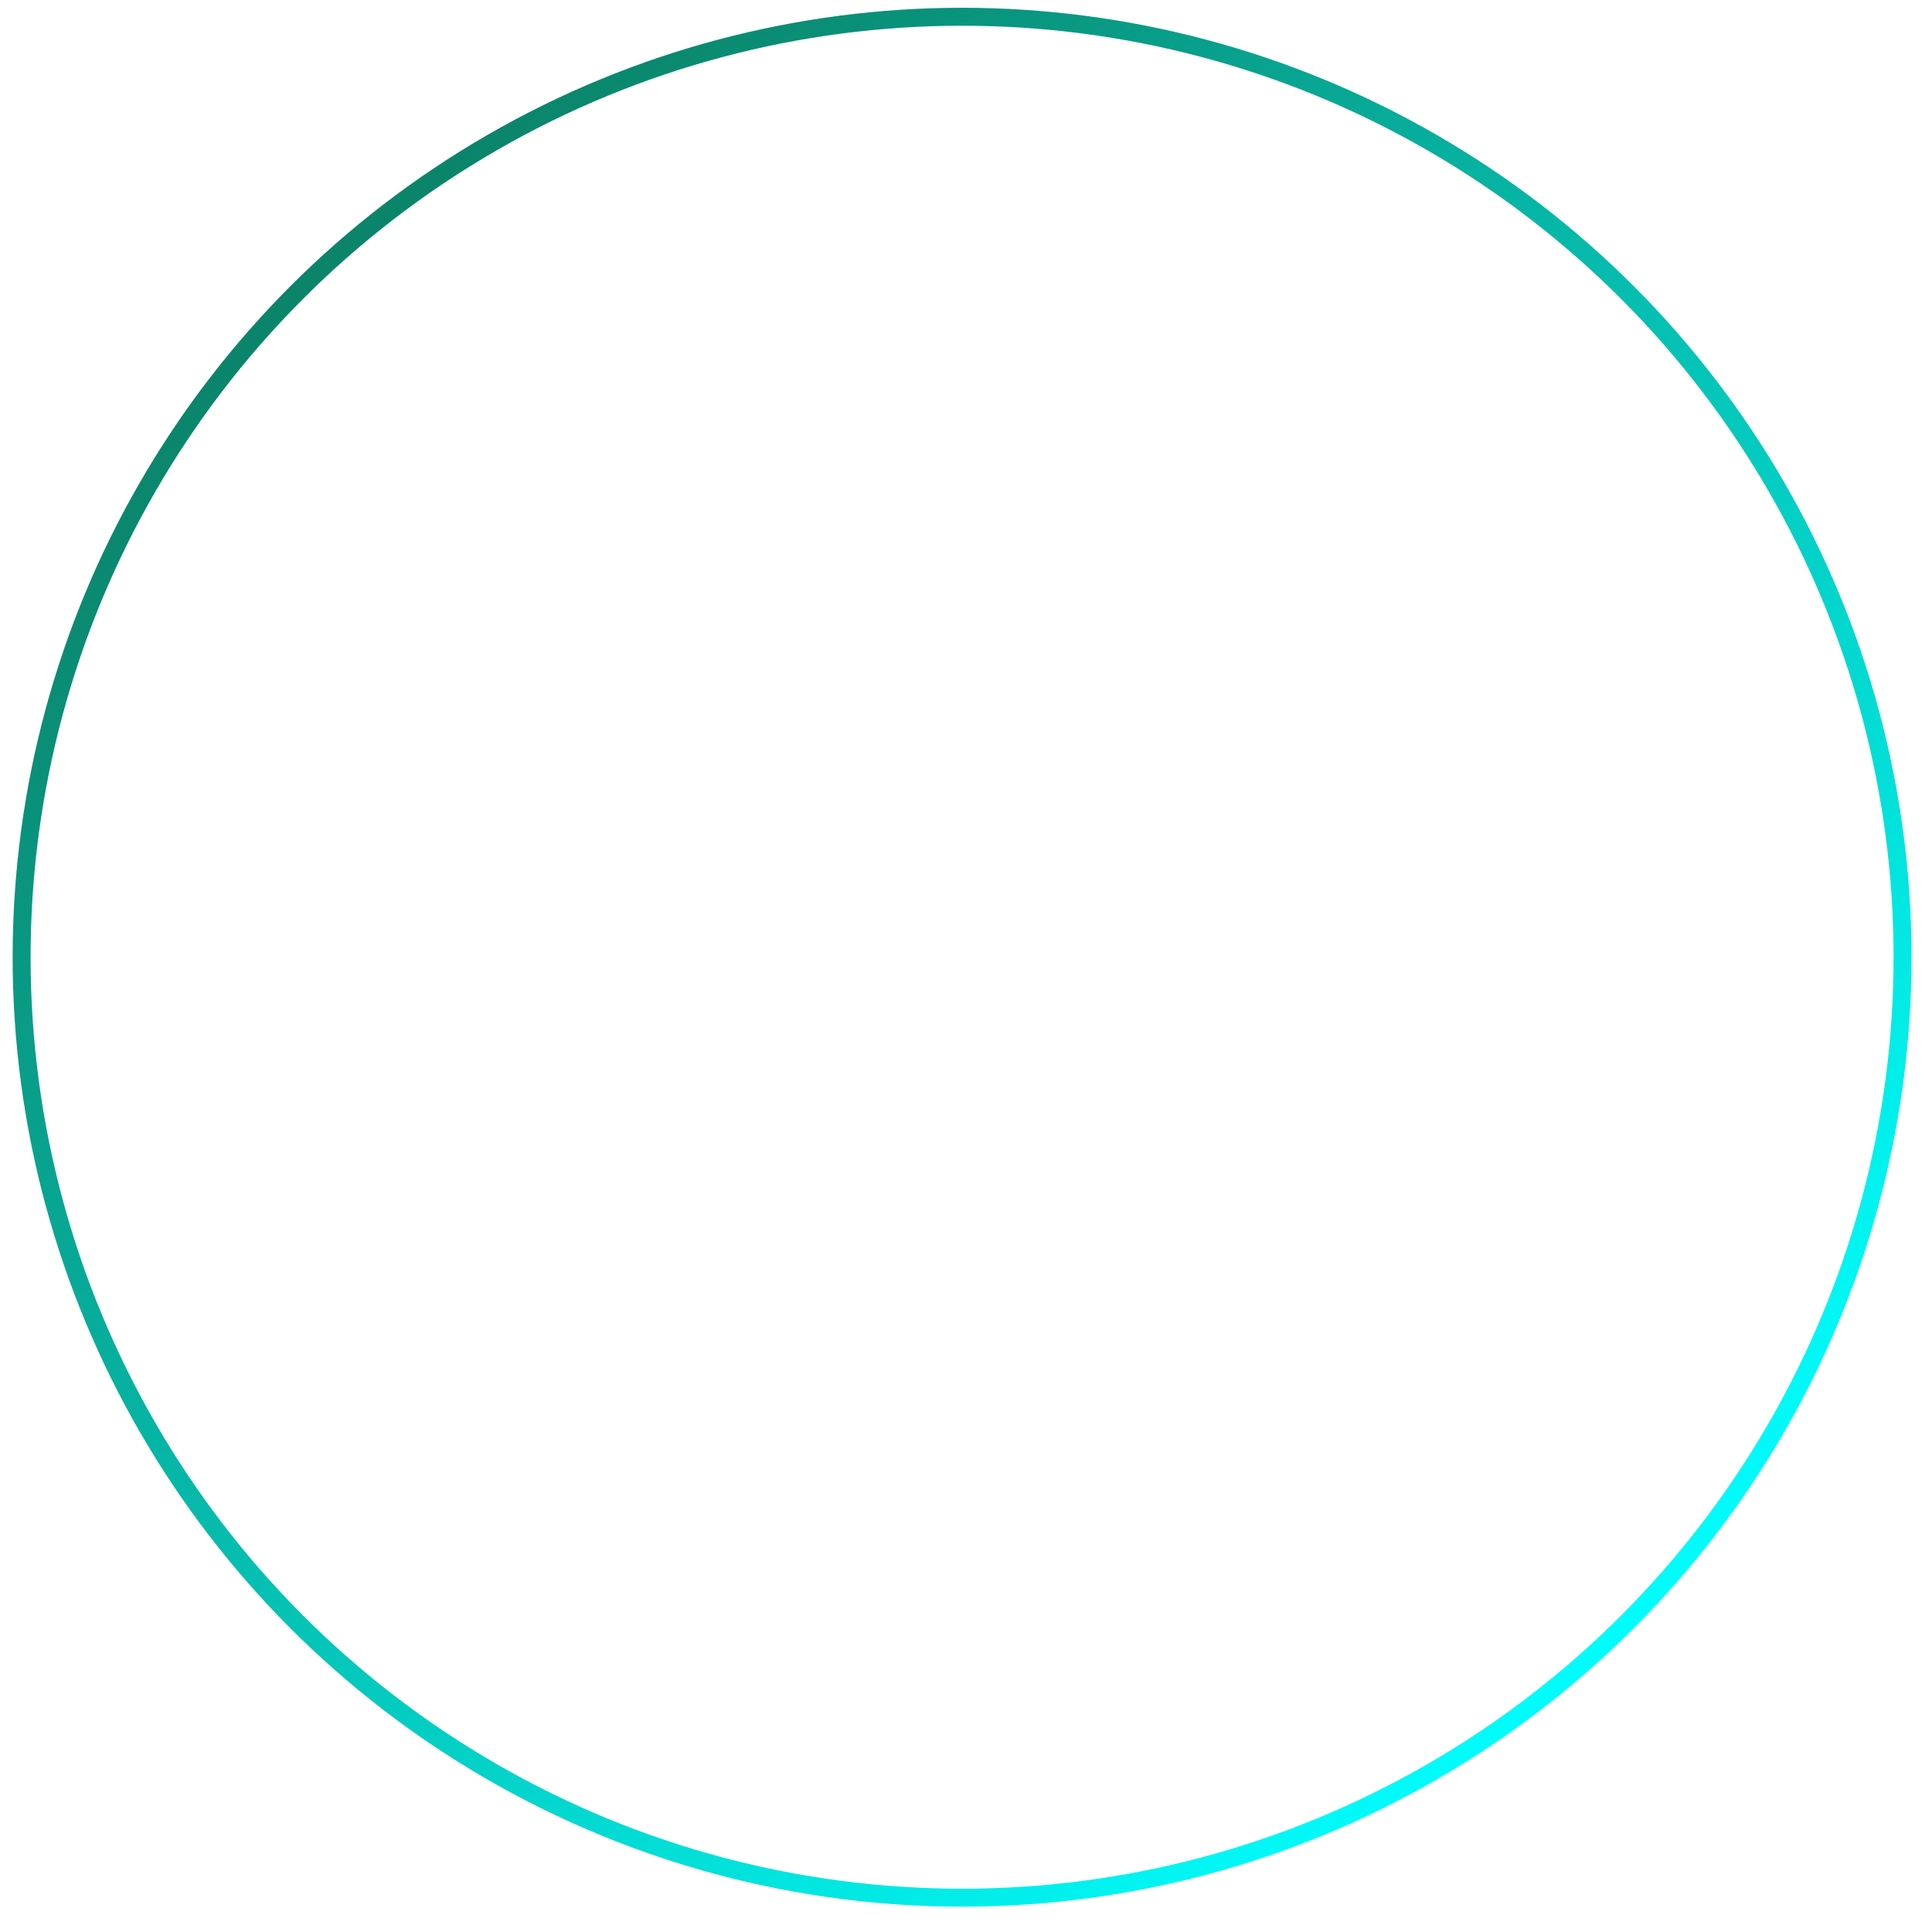 <svg width="64" height="64" viewBox="0 0 64 64" fill="none" xmlns="http://www.w3.org/2000/svg">
<circle cx="31.87" cy="31.709" r="31.154" stroke="url(#paint0_linear_387_14812)" stroke-width="0.595"/>
<defs>
<linearGradient id="paint0_linear_387_14812" x1="6.61" y1="0.258" x2="55.634" y2="54.189" gradientUnits="userSpaceOnUse">
<stop stop-color="#0C7355"/>
<stop offset="1" stop-color="#00FFFF"/>
</linearGradient>
</defs>
</svg>
